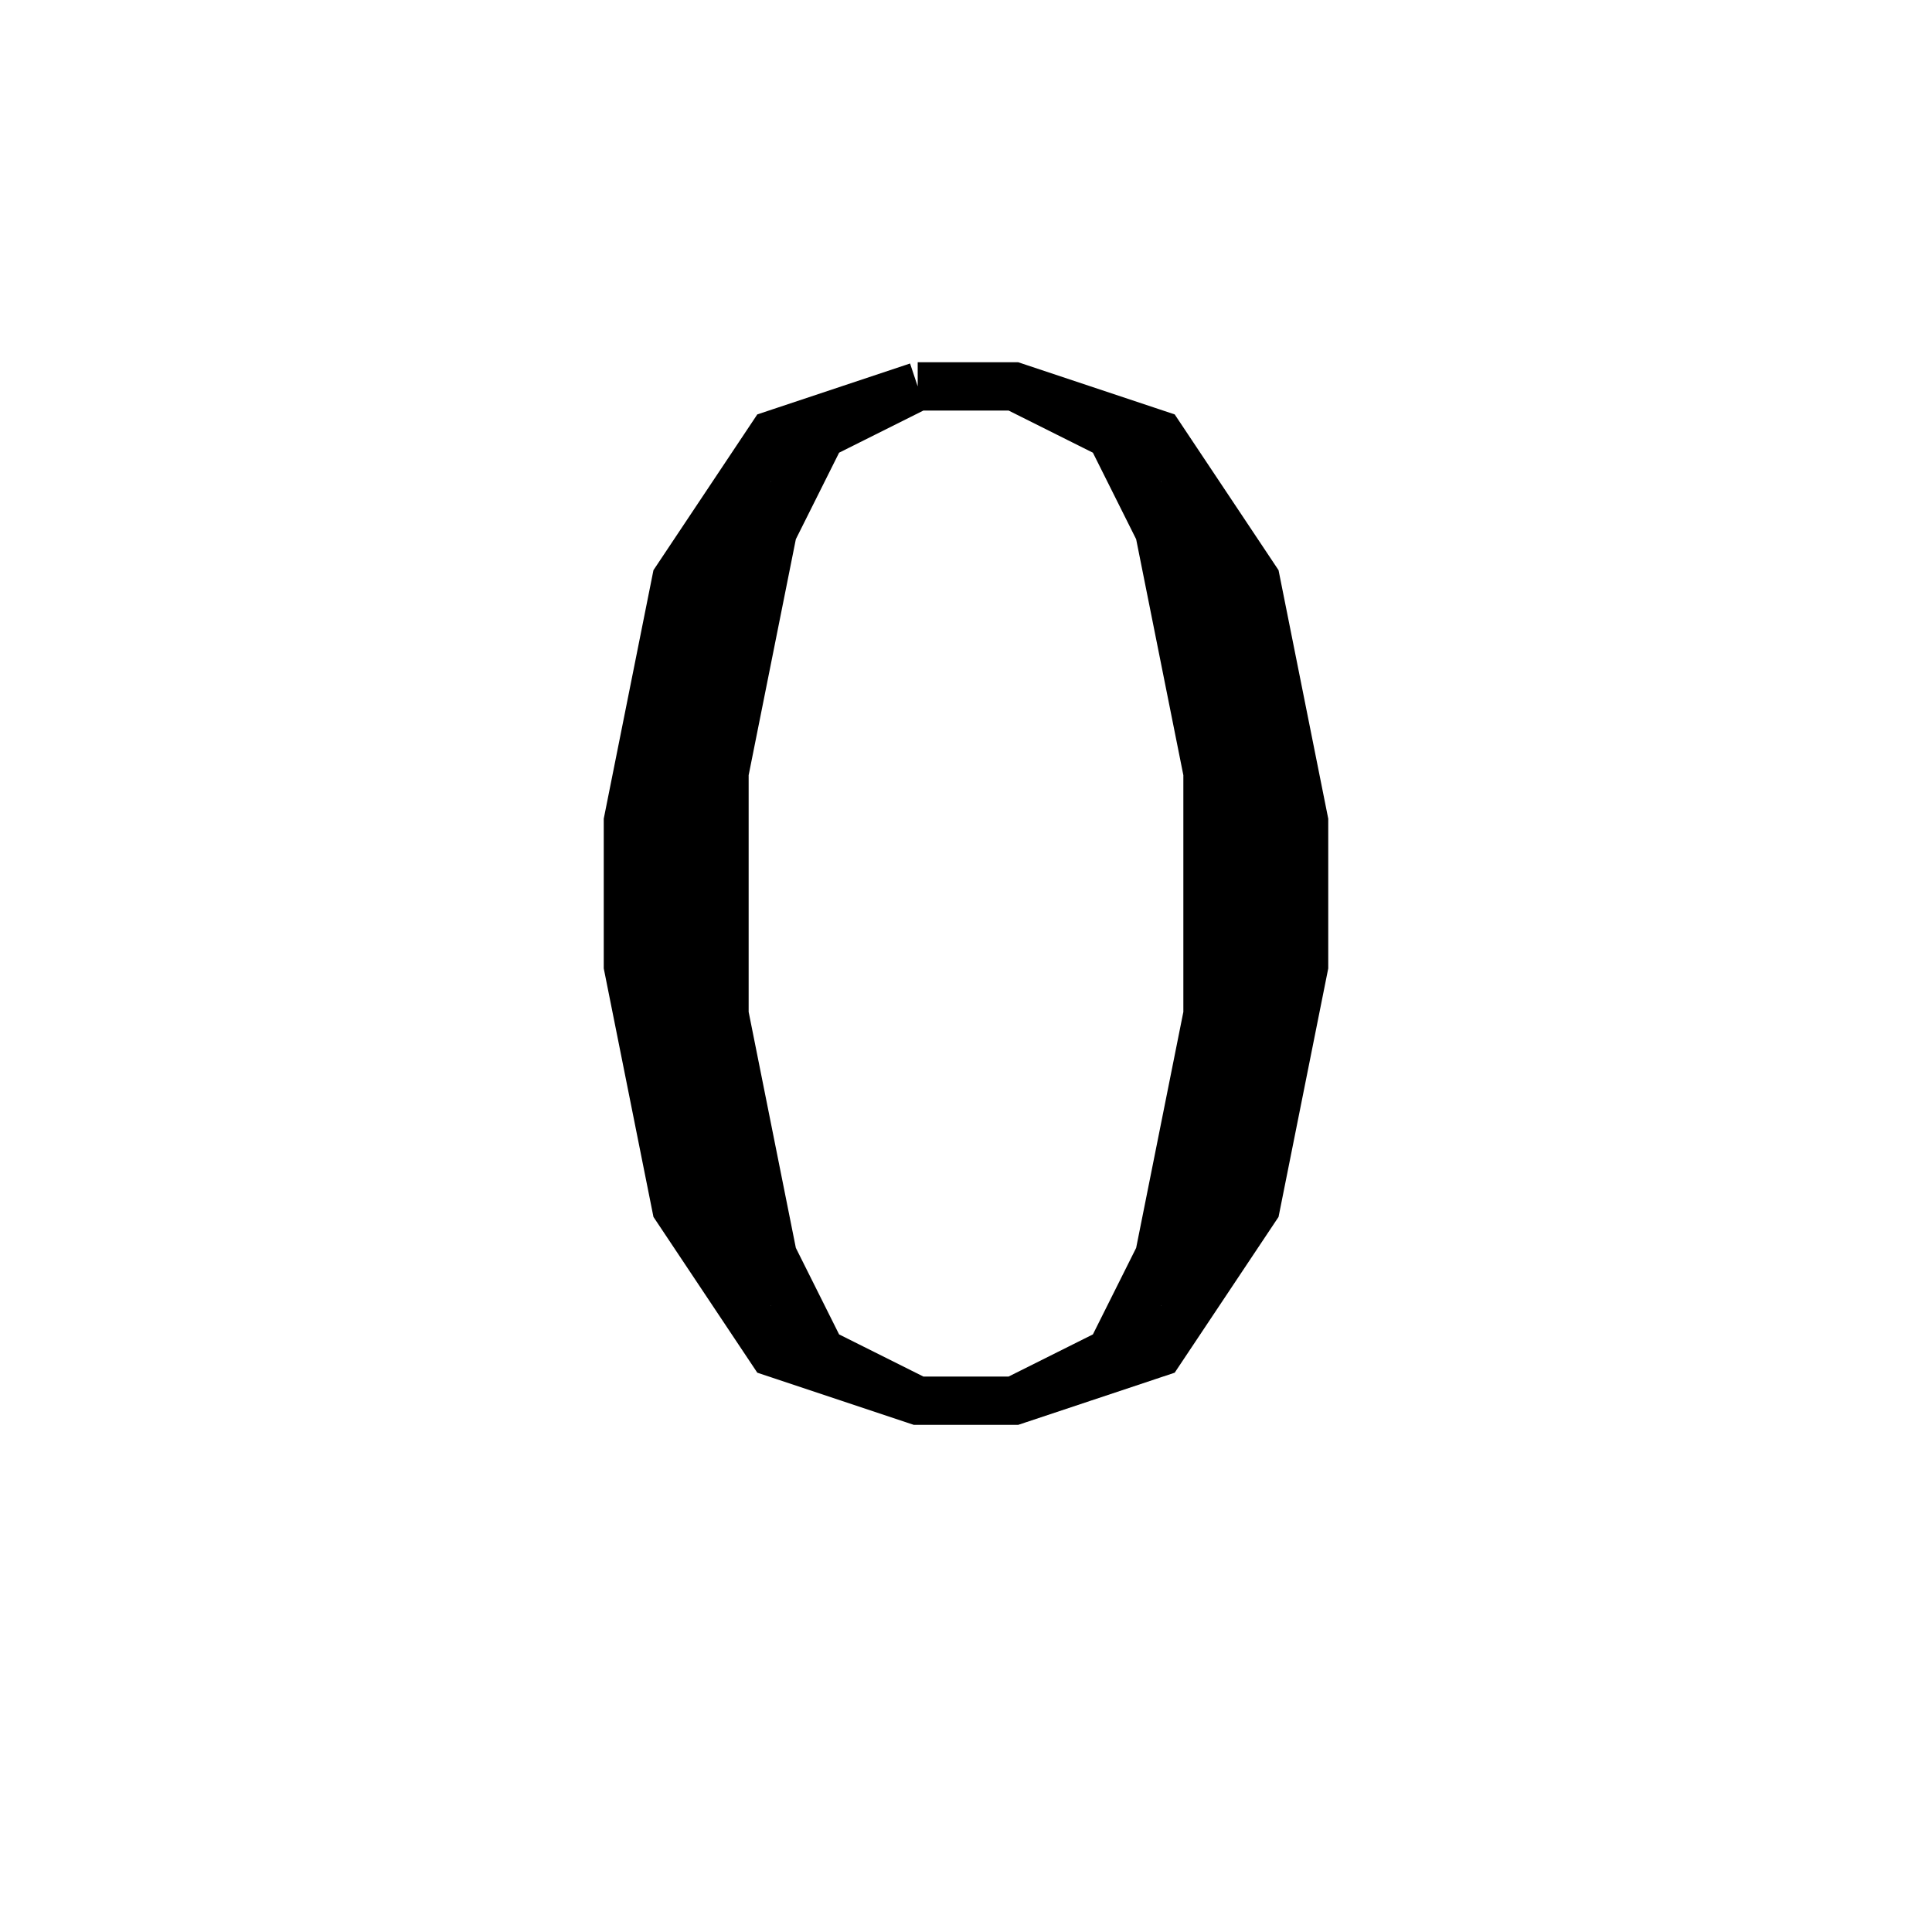 <svg xmlns='http://www.w3.org/2000/svg' 
xmlns:xlink='http://www.w3.org/1999/xlink' 
viewBox = '-20 -20 40 40' >
<path d = '
	M -1, -12
	L -4, -11
	L -6, -8
	L -7, -3
	L -7, 0
	L -6, 5
	L -4, 8
	L -1, 9
	L 1, 9
	L 4, 8
	L 6, 5
	L 7, 0
	L 7, -3
	L 6, -8
	L 4, -11
	L 1, -12
	L -1, -12

	M -4, -10
	L -5, -8
	L -6, -4
	L -6, 1
	L -5, 5
	L -4, 7

	M 4, 7
	L 5, 5
	L 6, 1
	L 6, -4
	L 5, -8
	L 4, -10

	M -1, -12
	L -3, -11
	L -4, -9
	L -5, -4
	L -5, 1
	L -4, 6
	L -3, 8
	L -1, 9

	M 1, 9
	L 3, 8
	L 4, 6
	L 5, 1
	L 5, -4
	L 4, -9
	L 3, -11
	L 1, -12

' fill='none' stroke='black' />
</svg>